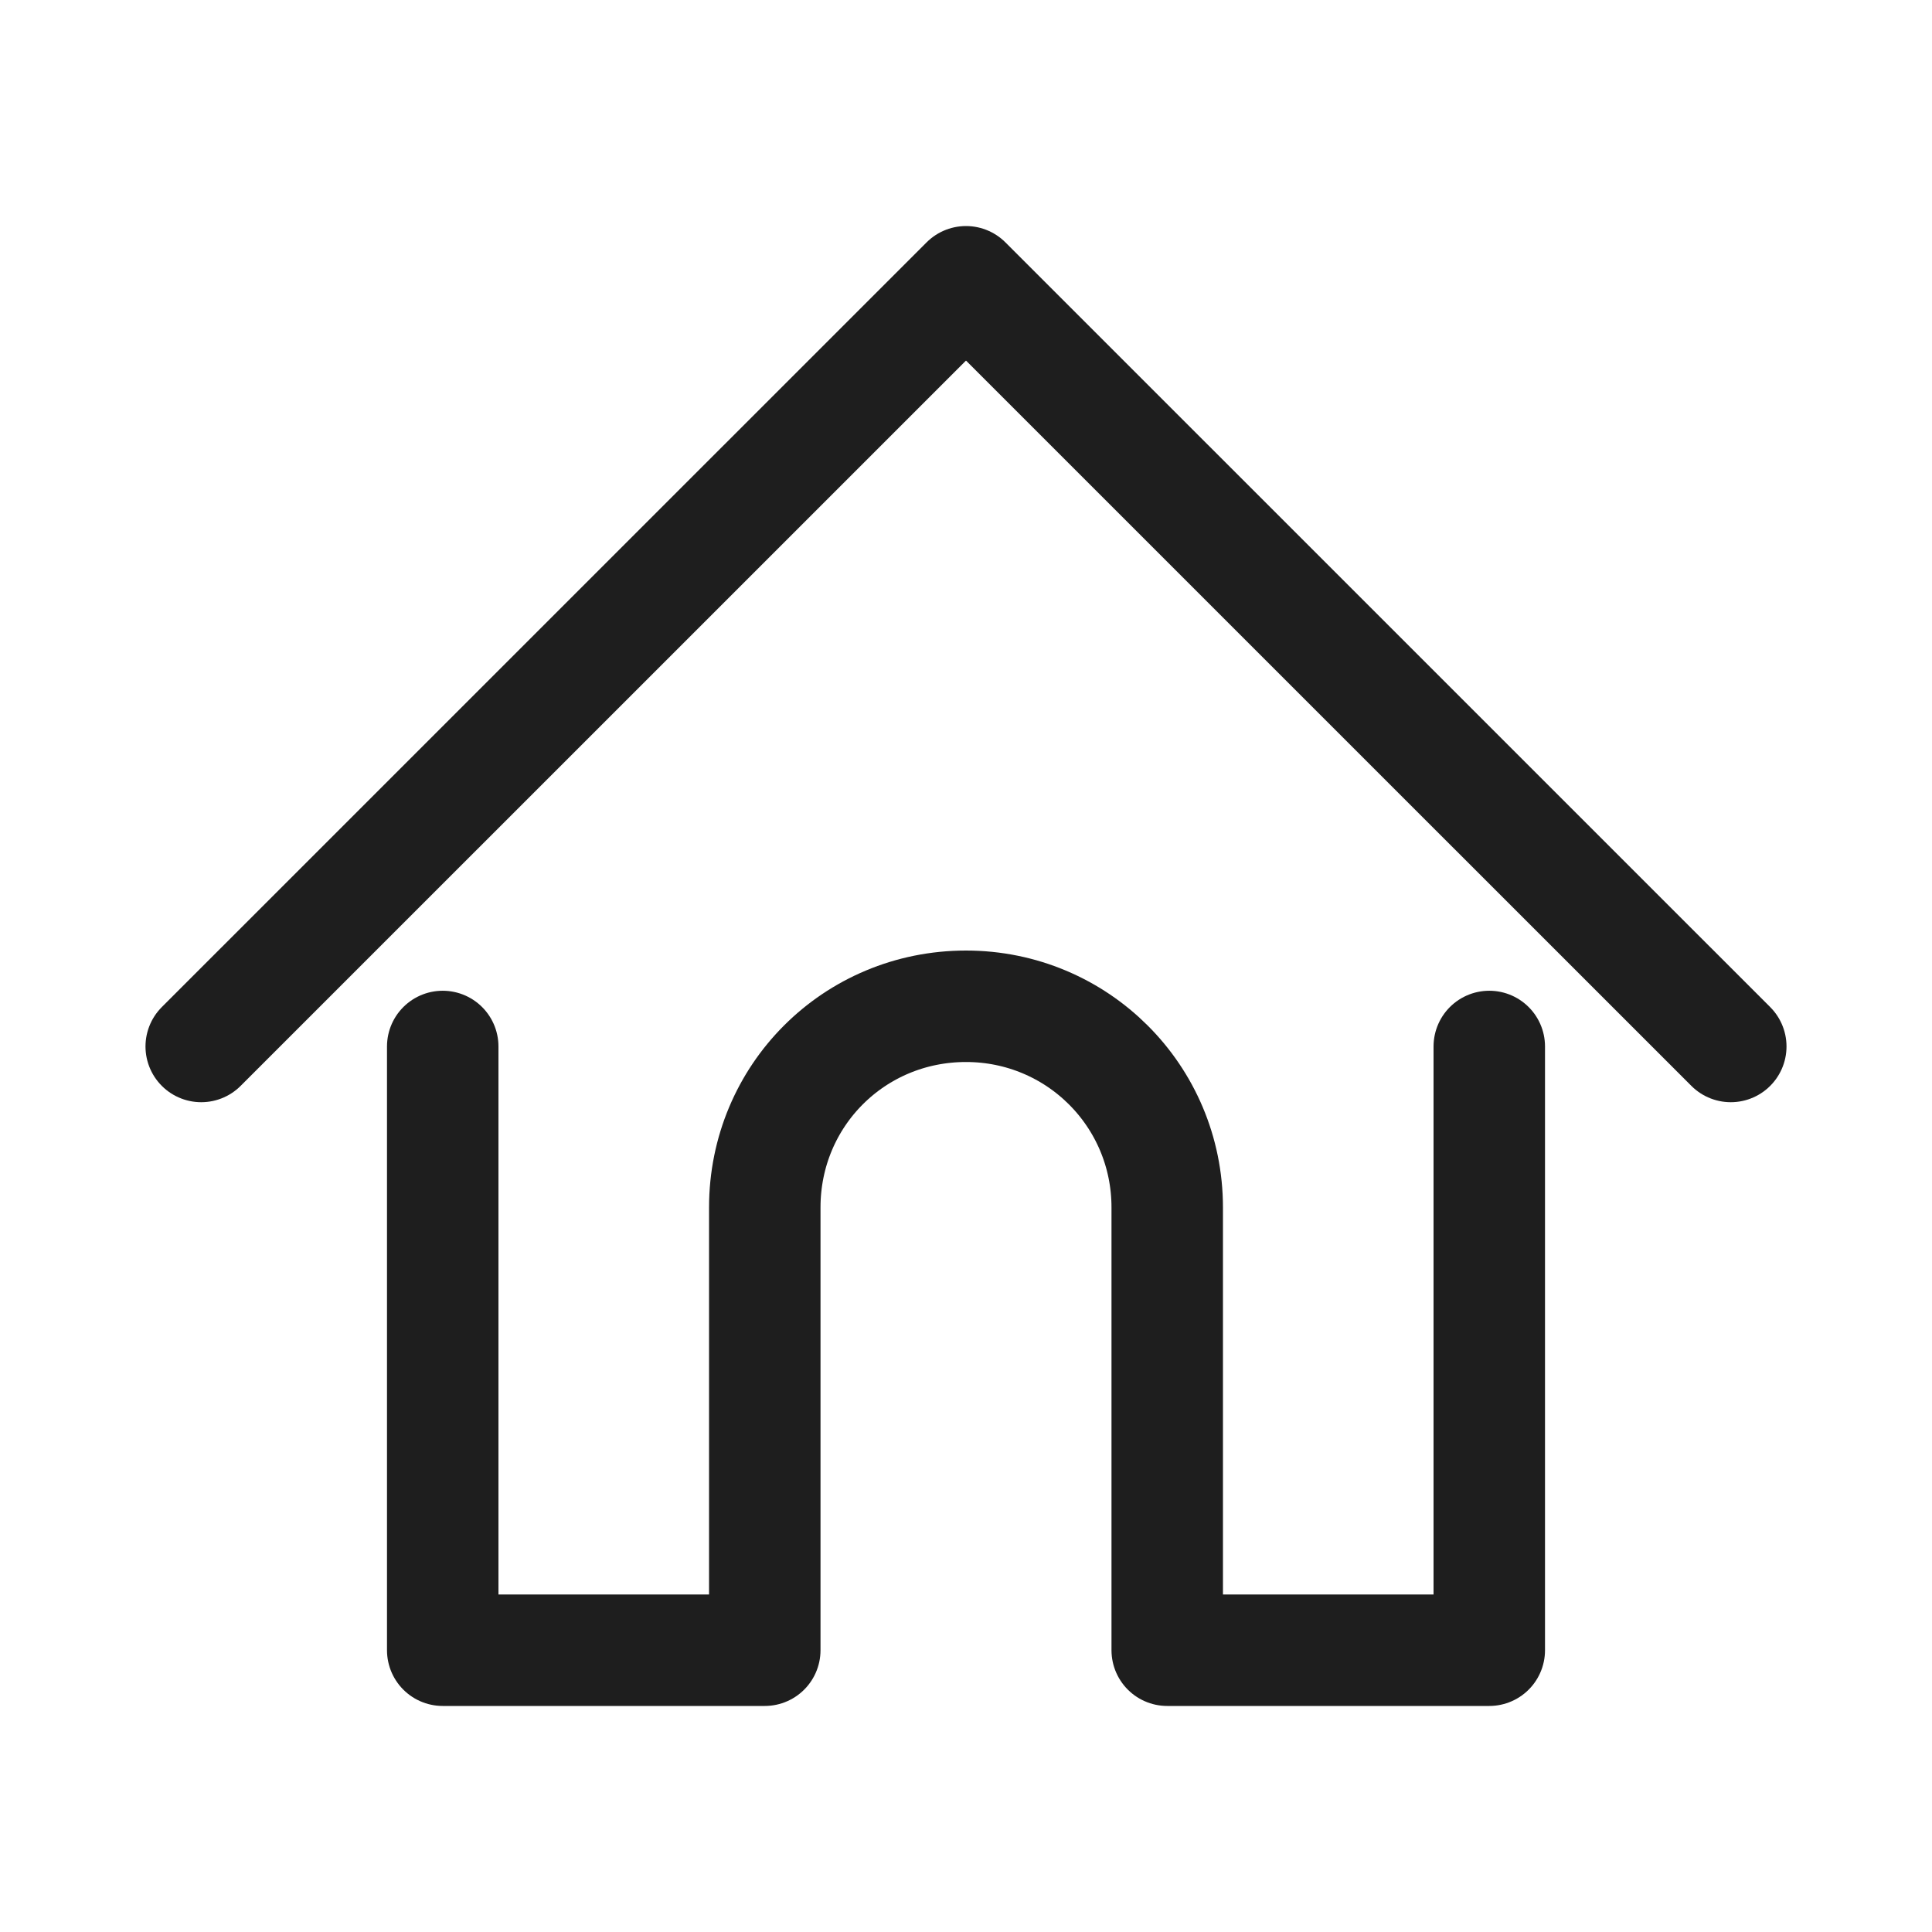 <svg width="26" height="26" viewBox="0 0 26 26" fill="none" xmlns="http://www.w3.org/2000/svg">
<path d="M2.708 14.083L13 3.792L23.292 14.083" stroke="#1E1E1E" stroke-width="1.5" stroke-linecap="round" stroke-linejoin="round"/>
<path d="M20.042 14.083V22.208H15.708V16.25C15.708 14.744 14.495 13.542 13 13.542C11.494 13.542 10.292 14.744 10.292 16.25V22.208H5.958V14.083" stroke="#1E1E1E" stroke-width="1.5" stroke-linecap="round" stroke-linejoin="round"/>
</svg>
